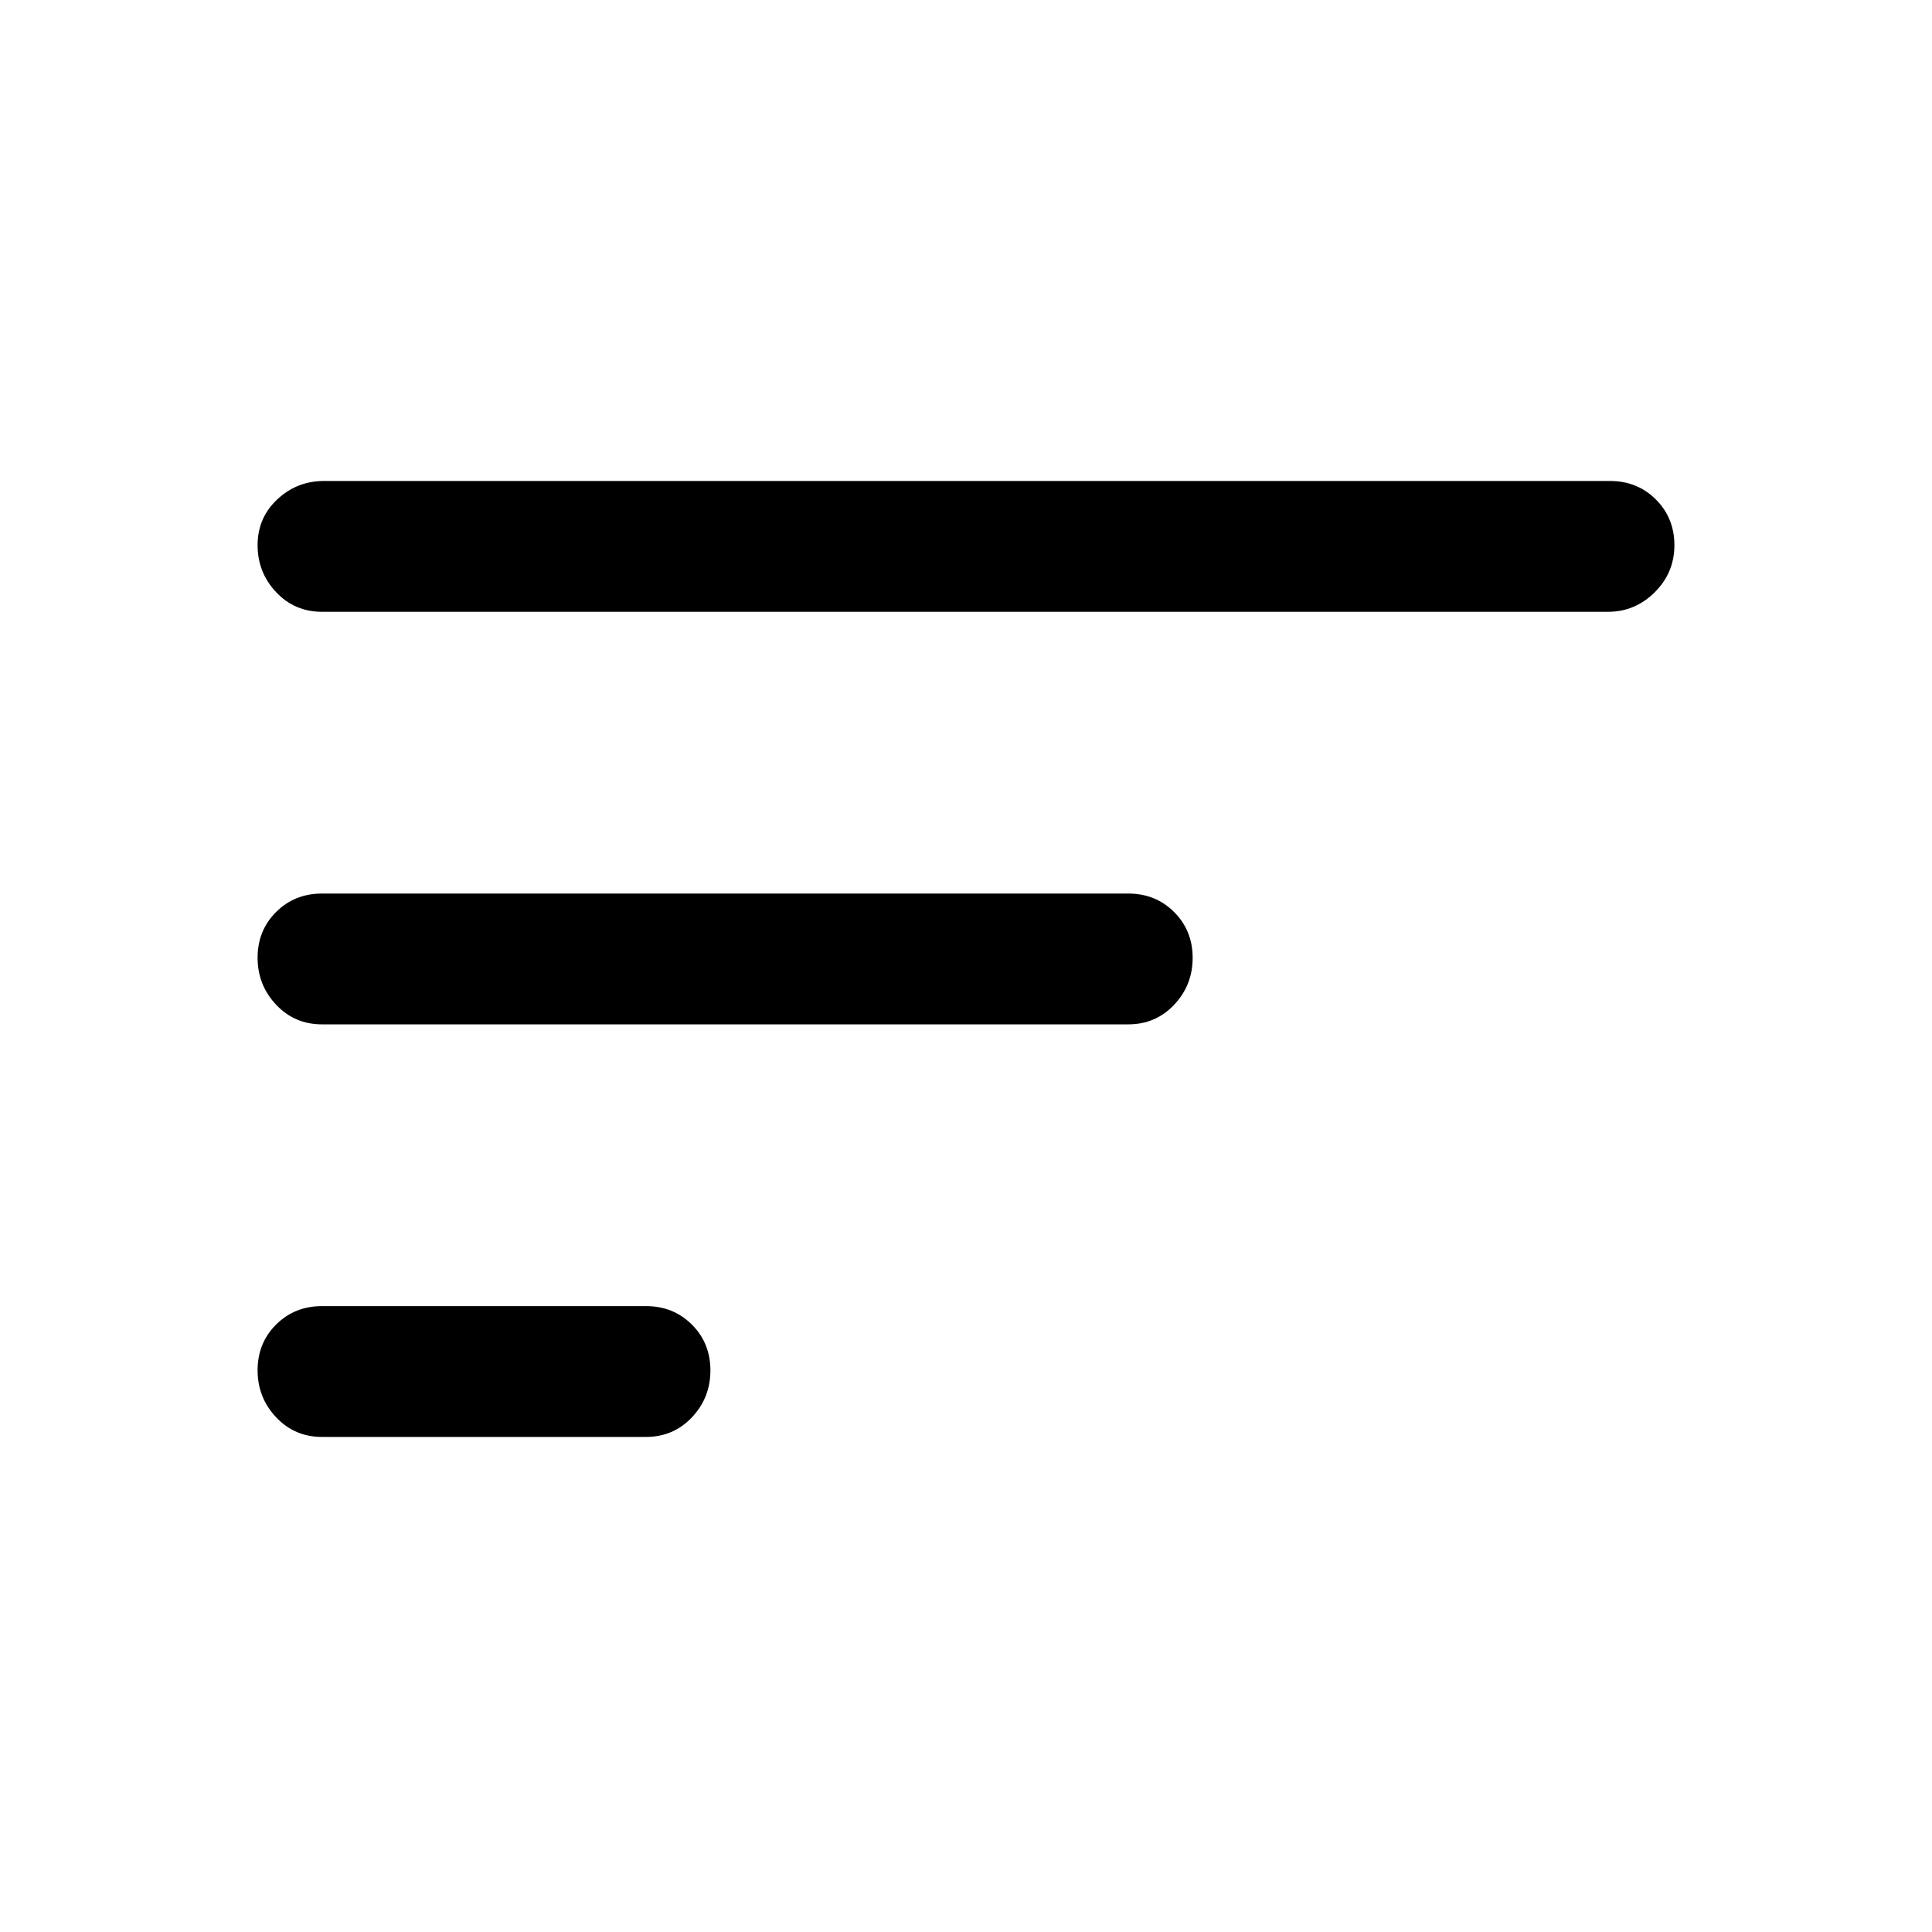 <svg xmlns="http://www.w3.org/2000/svg" height="24" viewBox="0 -960 960 960" width="24"><path d="M160-246q-13.6 0-22.8-9.76-9.2-9.76-9.2-23.34t9.2-22.74Q146.4-311 160-311h161q13.6 0 22.8 9.19 9.2 9.19 9.2 22.77t-9.2 23.31Q334.6-246 321-246H160Zm0-205q-13.6 0-22.8-9.76-9.2-9.76-9.2-23.34t9.2-22.74Q146.4-516 160-516h400.62q13.6 0 22.8 9.19 9.2 9.19 9.2 22.77t-9.2 23.31q-9.2 9.73-22.8 9.73H160Zm0-205q-13.6 0-22.8-9.76-9.2-9.76-9.2-23.34t9.75-22.74Q147.5-721 161-721h639q13.6 0 22.8 9.19 9.2 9.18 9.2 22.77 0 13.58-9.75 23.31Q812.5-656 799-656H160Z"/></svg>